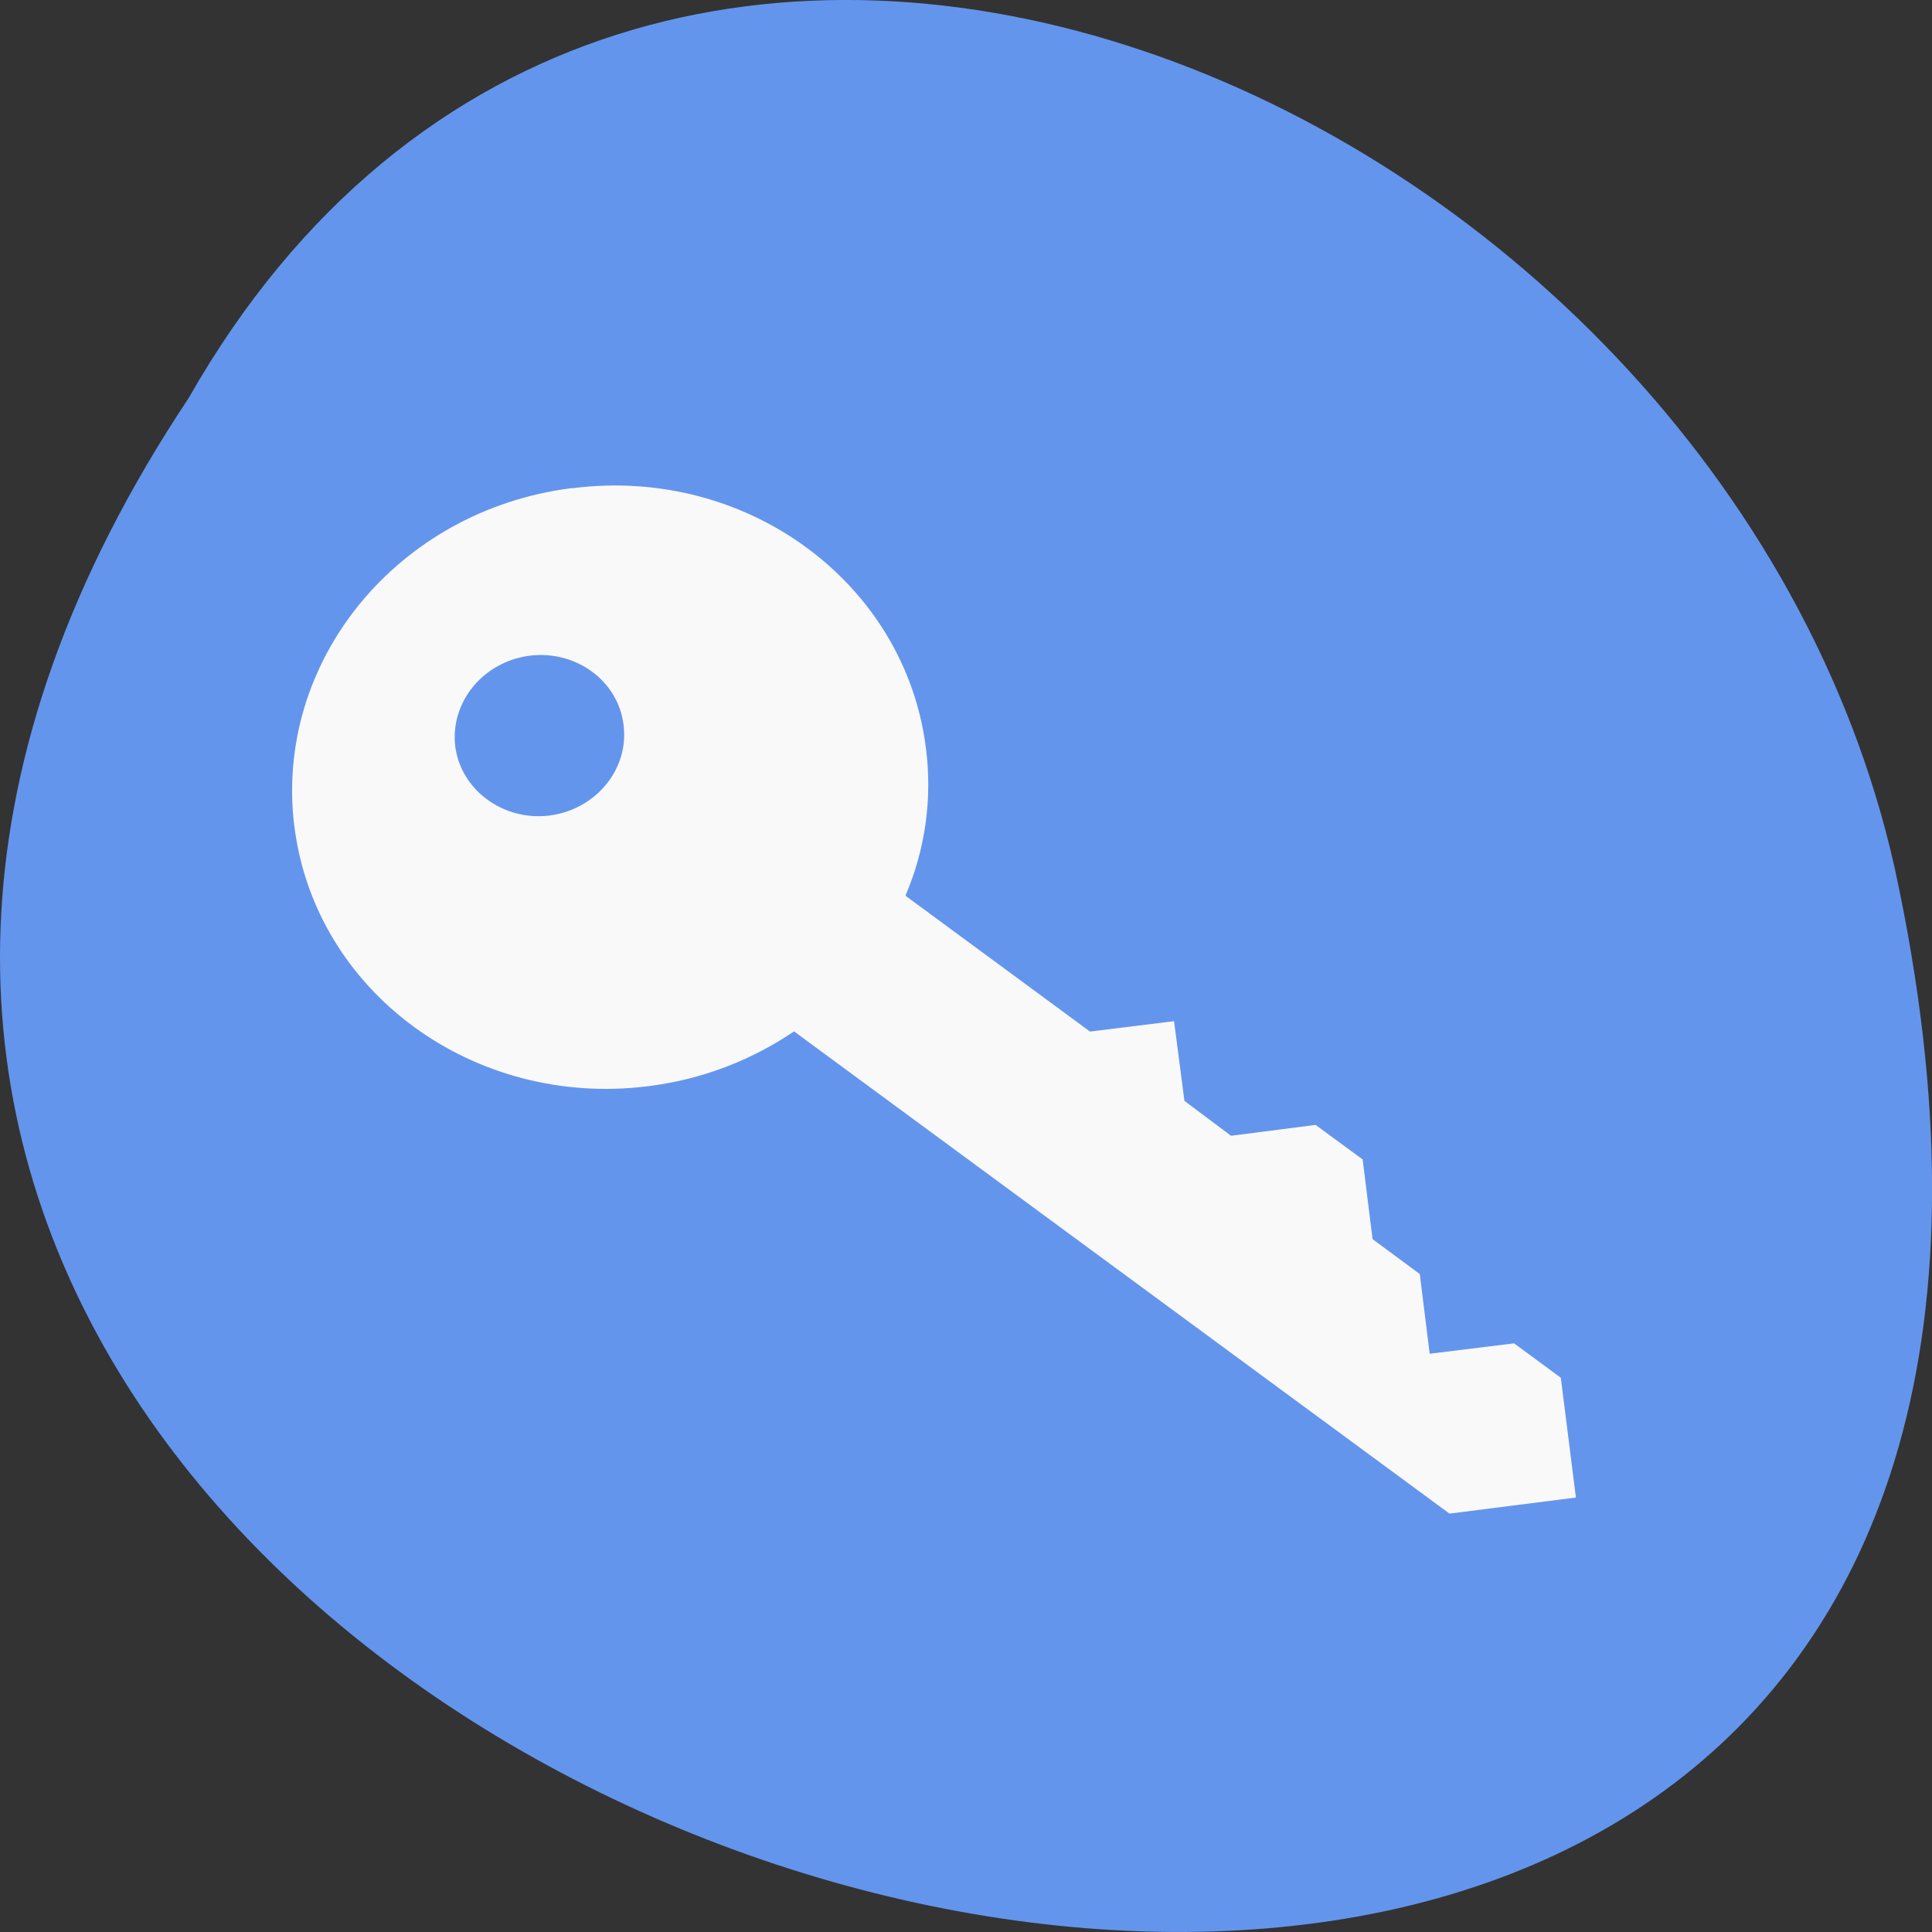
<svg xmlns="http://www.w3.org/2000/svg" xmlns:xlink="http://www.w3.org/1999/xlink" width="16px" height="16px" viewBox="0 0 16 16" version="1.1">
<rect x="0" y="0" width="16" height="16" fill="#333333" stroke="none"/>
<defs>
<clipPath id="clip1">
  <path d="M 2.332 4 L 13.332 4 L 13.332 12.668 L 2.332 12.668 Z M 2.332 4 "/>
</clipPath>
<clipPath id="clip2">
  <path d="M 15.887 7.141 C 15.887 12.328 11.867 16.531 6.914 16.531 C 1.961 16.531 -2.059 12.328 -2.059 7.141 C -2.059 1.953 1.961 -2.246 6.914 -2.246 C 11.867 -2.246 15.887 1.953 15.887 7.141 Z M 15.887 7.141 "/>
</clipPath>
</defs>
<g id="surface1">
<path style=" stroke:none;fill-rule:nonzero;fill:rgb(39.216%,58.431%,92.941%);fill-opacity:1;" d="M 1.562 3.297 C -6.438 15.328 19.066 22.734 15.691 7.188 C 14.25 0.762 5.227 -3.141 1.562 3.297 Z M 1.562 3.297 "/>
<g clip-path="url(#clip1)" clip-rule="nonzero">
<g clip-path="url(#clip2)" clip-rule="nonzero">
<path style=" stroke:none;fill-rule:nonzero;fill:rgb(97.647%,97.647%,97.647%);fill-opacity:1;" d="M 2.438 6.844 C 2.609 8.211 3.918 9.176 5.363 8.996 C 5.816 8.941 6.227 8.777 6.574 8.543 C 6.574 8.543 6.578 8.543 6.578 8.543 L 12.004 12.535 L 13.051 12.402 L 12.926 11.41 L 12.539 11.125 L 11.84 11.211 L 11.758 10.551 L 11.367 10.262 L 11.285 9.602 L 10.895 9.316 L 10.195 9.406 L 9.809 9.117 L 9.723 8.457 L 9.027 8.543 L 7.504 7.422 C 7.504 7.422 7.5 7.418 7.5 7.414 C 7.66 7.039 7.723 6.621 7.668 6.195 C 7.496 4.828 6.188 3.859 4.742 4.043 L 4.73 4.043 C 3.289 4.227 2.266 5.48 2.438 6.848 M 3.77 6.18 C 3.727 5.816 4 5.48 4.387 5.43 C 4.773 5.383 5.121 5.641 5.164 6.004 C 5.211 6.367 4.938 6.703 4.551 6.754 C 4.168 6.801 3.816 6.543 3.77 6.18 "/>
</g>
</g>
<path style=" stroke:none;fill-rule:nonzero;fill:rgb(39.216%,58.431%,92.941%);fill-opacity:1;" d="M 4.133 6.617 C 3.906 6.477 3.82 6.332 3.82 6.074 C 3.82 5.812 4.008 5.586 4.293 5.504 C 4.711 5.379 5.113 5.668 5.113 6.086 C 5.113 6.348 4.98 6.543 4.727 6.648 C 4.465 6.758 4.355 6.75 4.133 6.617 Z M 4.133 6.617 "/>
</g>
</svg>
